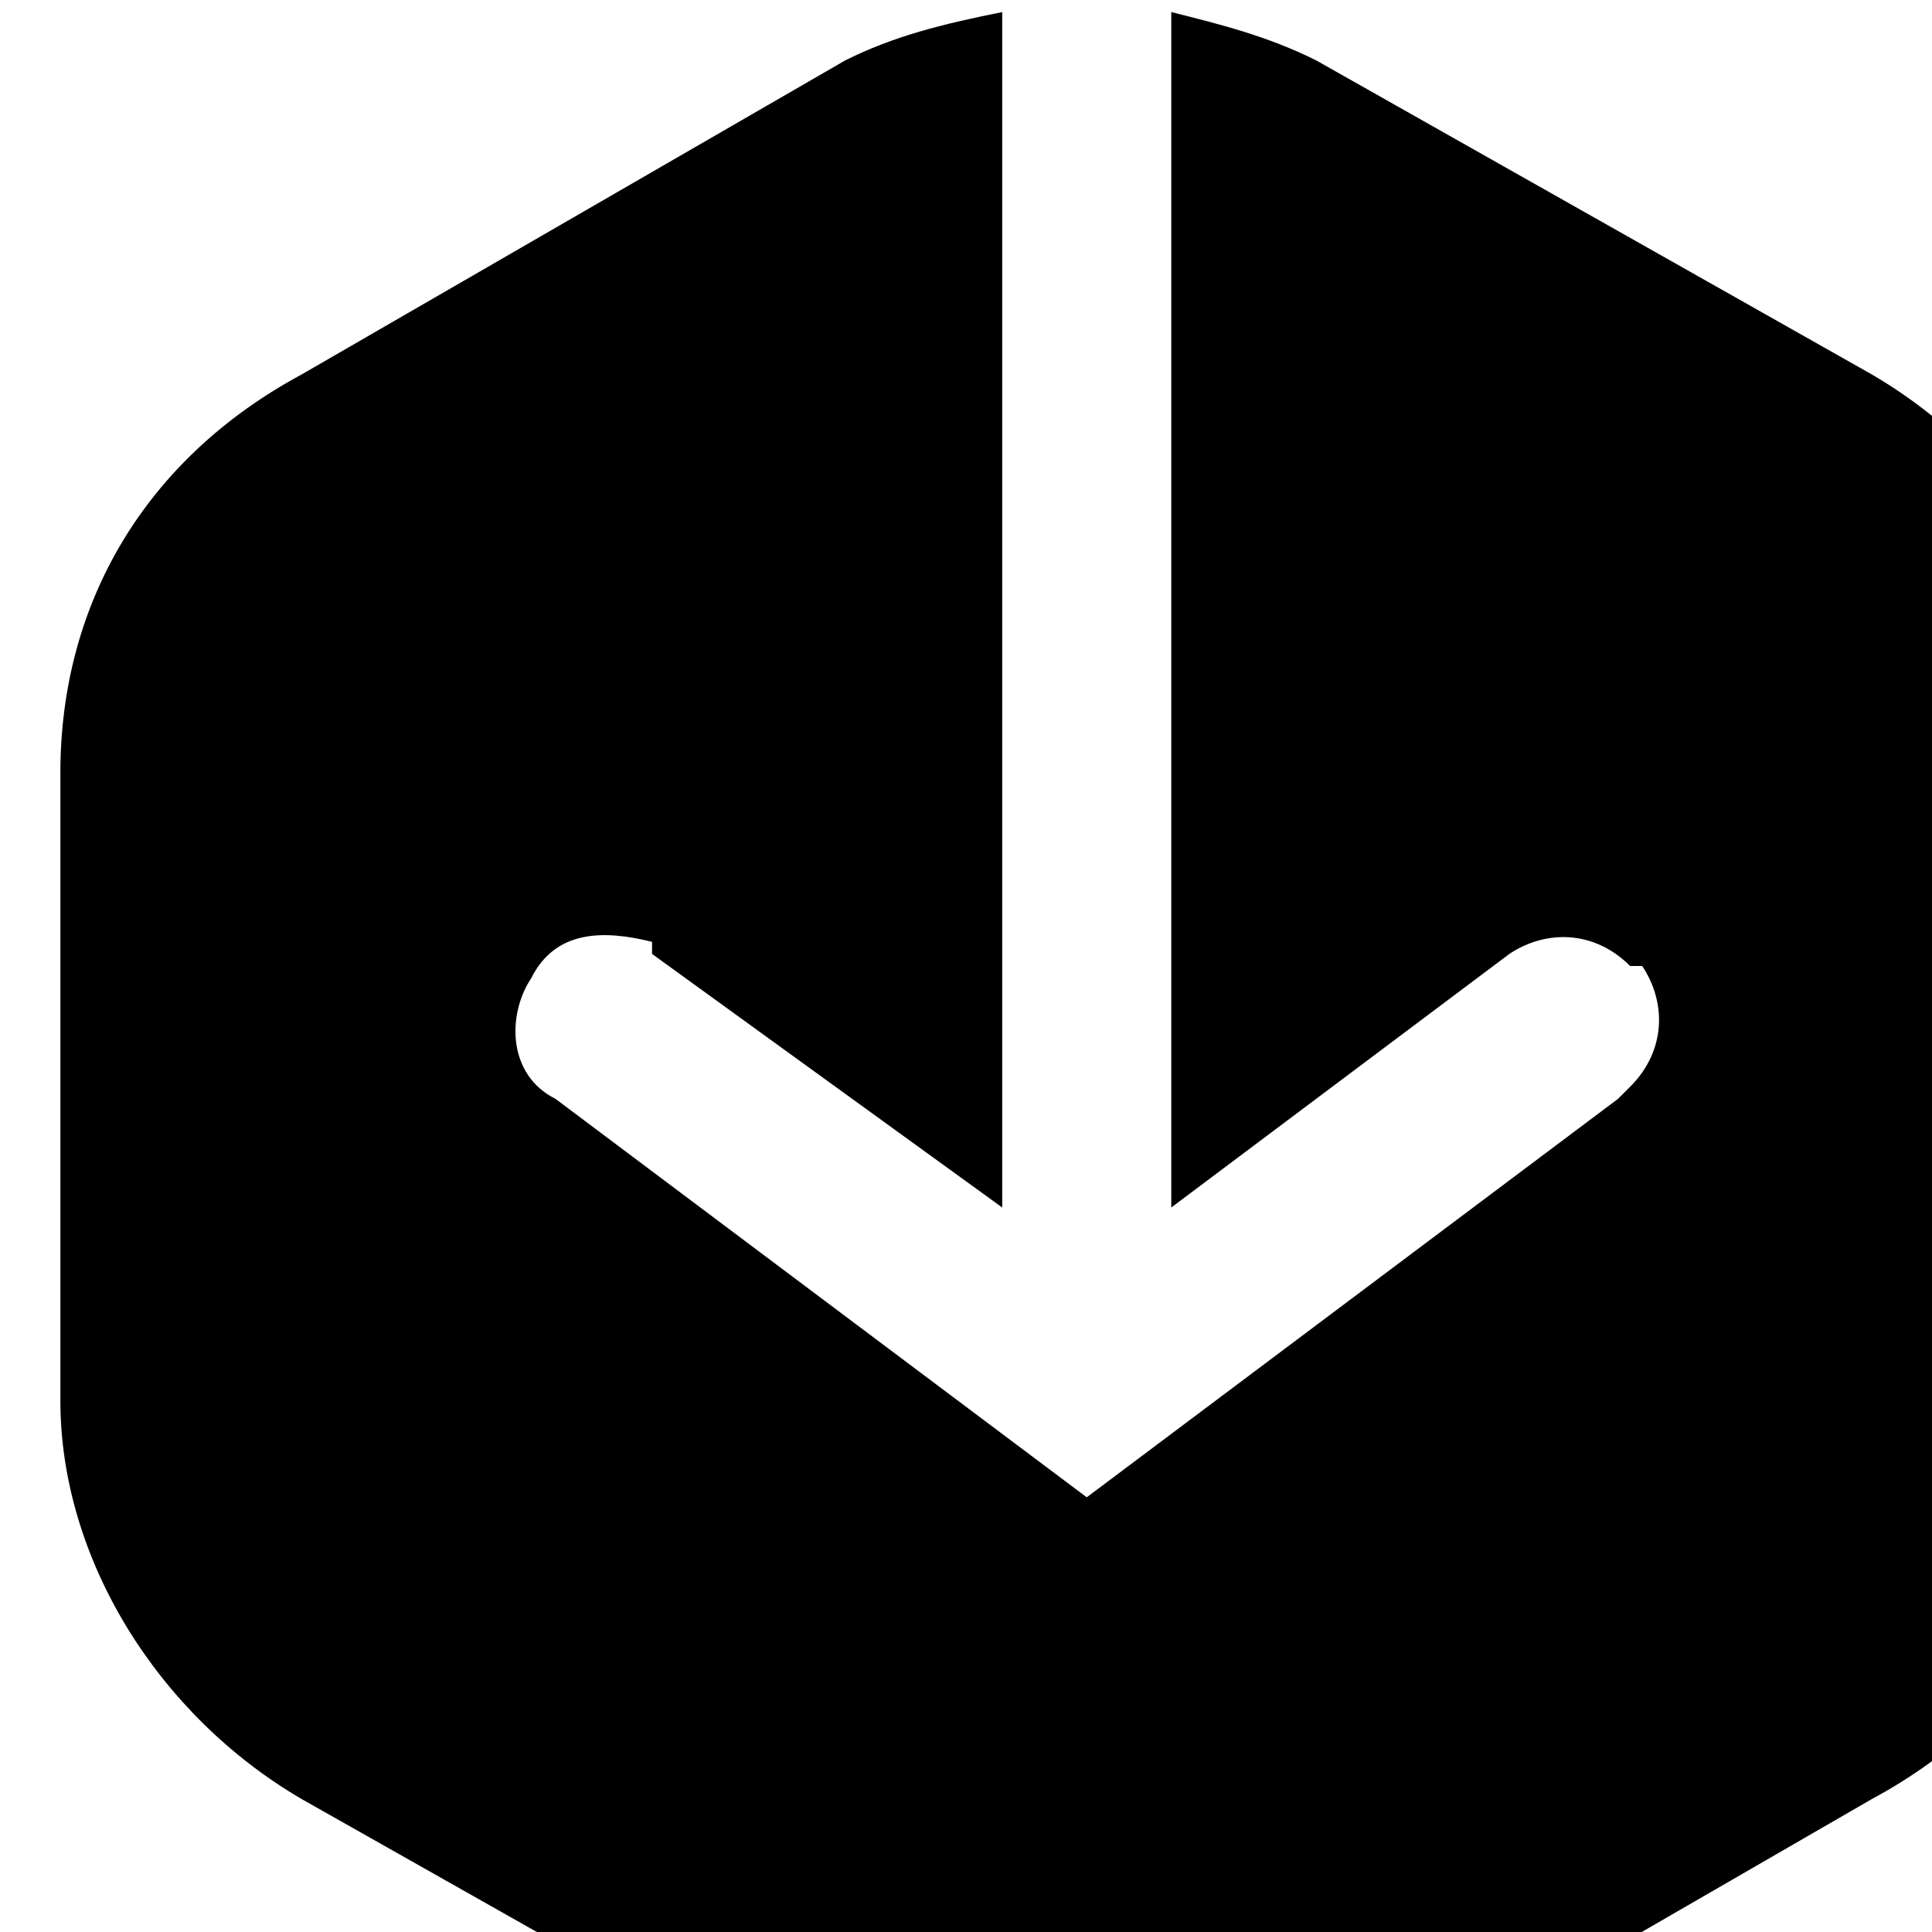 <?xml version="1.0" encoding="utf-8"?>
<!-- 
  Copyright (c) 2022, WSO2 LLC. (http://www.wso2.com). All Rights Reserved.
 
 - This software is the property of WSO2 Inc. and its suppliers, if any.
 - Dissemination of any information or reproduction of any material contained
 - herein is strictly forbidden, unless permitted by WSO2 in accordance with
 - the WSO2 Commercial License available at http://wso2.com/licenses.
 - For specific language governing the permissions and limitations under
 - this license, please see the license as well as any agreement you’ve
 - entered into with WSO2 governing the purchase of this software and any
 - associated services.
 -->
 <svg version="1.1" id="Layer_1" x="0px" y="0px" viewBox="0 0 16 16">
<path d="M8.3,0.1l0,9.9L5.4,7.9L5.4,7.8C5,7.7,4.6,7.7,4.4,8.1C4.2,8.4,4.2,8.9,4.6,9.1L9,12.4l4.4-3.3L13.5,9
	c0.3-0.3,0.3-0.7,0.1-1L13.5,8c-0.3-0.3-0.7-0.3-1-0.1L9.7,10l0-9.9c0.4,0.1,0.8,0.2,1.2,0.4l4.6,2.6c1.2,0.7,2,2,2,3.3v5.2
	c0,1.4-0.7,2.6-2,3.3L11,17.5c-1.2,0.7-2.7,0.7-3.9,0l-4.6-2.6c-1.2-0.7-2-2-2-3.3V6.4c0-1.4,0.7-2.6,2-3.3L7,0.5
	C7.4,0.3,7.8,0.2,8.3,0.1z"/>
</svg>
